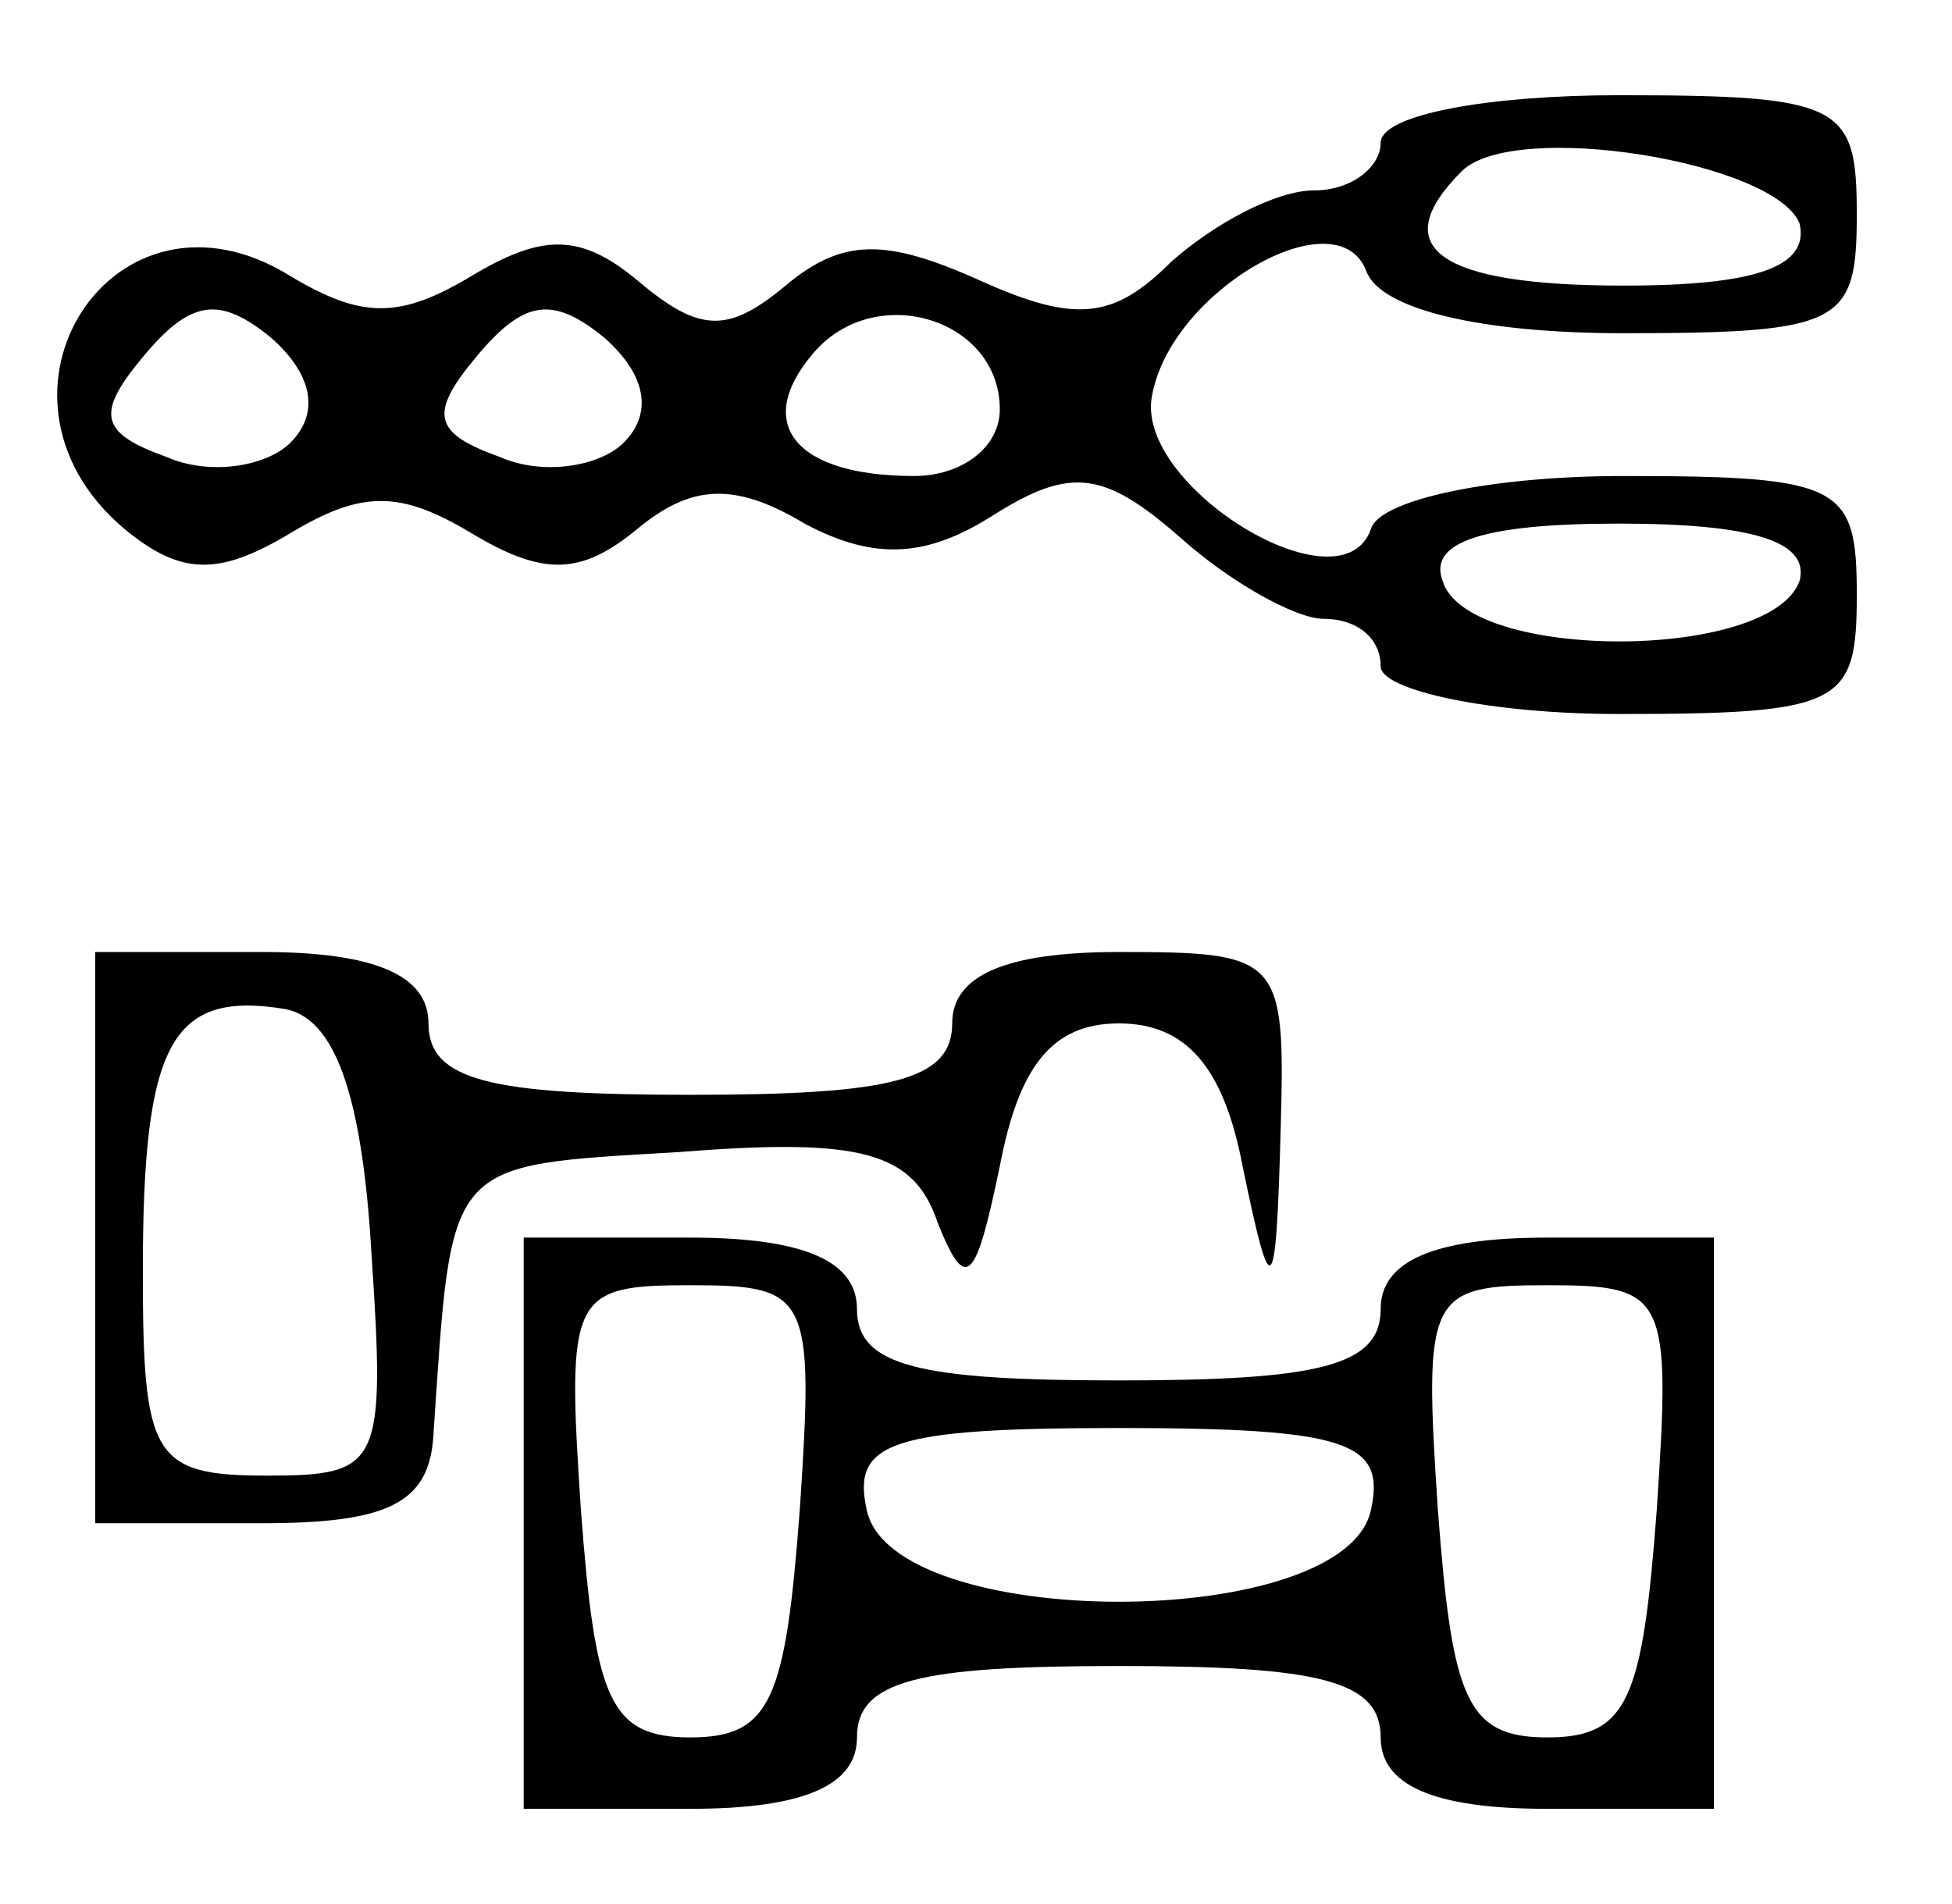 <?xml version="1.0" standalone="no"?>
<!DOCTYPE svg PUBLIC "-//W3C//DTD SVG 20010904//EN"
 "http://www.w3.org/TR/2001/REC-SVG-20010904/DTD/svg10.dtd">
<svg version="1.0" xmlns="http://www.w3.org/2000/svg"
 width="41pt" height="40pt" viewBox="0 0 41 40"
 preserveAspectRatio="xMidYMid meet">

<g transform="translate(0,40) scale(0.1,-0.1)"
fill="#000000" stroke="none">
<path d="M290 370 c0 -5 -6 -10 -14 -10 -8 0 -21 -7 -30 -15 -12 -12 -20 -13
-40 -4 -20 9 -29 9 -41 -1 -12 -10 -18 -10 -31 1 -12 10 -20 10 -35 1 -15 -9
-23 -9 -38 0 -37 23 -68 -25 -35 -53 12 -10 20 -10 35 -1 15 9 23 9 38 0 15
-9 23 -9 35 1 11 9 20 10 35 1 15 -8 26 -7 40 2 16 10 23 9 39 -5 10 -9 24
-17 30 -17 7 0 12 -4 12 -10 0 -5 23 -10 50 -10 47 0 50 2 50 25 0 23 -3 25
-49 25 -28 0 -51 -5 -53 -11 -6 -18 -50 9 -46 28 4 22 39 42 45 26 3 -8 24
-13 54 -13 46 0 49 2 49 25 0 23 -3 25 -50 25 -27 0 -50 -4 -50 -10z m88 -17
c2 -9 -9 -13 -37 -13 -39 0 -50 8 -34 24 11 11 66 2 71 -11z m-317 -46 c-5 -5
-17 -7 -26 -3 -14 5 -15 9 -5 21 10 12 16 13 27 4 9 -8 10 -16 4 -22z m70 0
c-5 -5 -17 -7 -26 -3 -14 5 -15 9 -5 21 10 12 16 13 27 4 9 -8 10 -16 4 -22z
m79 7 c0 -8 -8 -14 -18 -14 -25 0 -34 11 -21 26 13 15 39 7 39 -12z m168 -36
c-6 -17 -70 -17 -75 0 -3 8 8 12 37 12 29 0 40 -4 38 -12z"/>
<path d="M20 140 l0 -60 35 0 c26 0 35 4 36 18 4 59 2 57 52 60 38 3 49 0 54
-15 6 -15 8 -12 13 12 4 21 11 30 25 30 14 0 22 -9 26 -30 6 -29 7 -29 8 8 1
36 0 37 -34 37 -24 0 -35 -5 -35 -15 0 -12 -13 -15 -55 -15 -42 0 -55 3 -55
15 0 10 -11 15 -35 15 l-35 0 0 -60z m58 -3 c3 -45 2 -47 -22 -47 -24 0 -26 4
-26 43 0 48 6 59 30 55 10 -2 16 -17 18 -51z"/>
<path d="M110 80 l0 -60 35 0 c24 0 35 5 35 15 0 12 13 15 55 15 42 0 55 -3
55 -15 0 -10 11 -15 35 -15 l35 0 0 60 0 60 -35 0 c-24 0 -35 -5 -35 -15 0
-12 -13 -15 -55 -15 -42 0 -55 3 -55 15 0 10 -11 15 -35 15 l-35 0 0 -60z m58
3 c-3 -40 -6 -48 -23 -48 -17 0 -20 8 -23 48 -3 45 -2 47 23 47 25 0 26 -2 23
-47z m180 0 c-3 -40 -6 -48 -23 -48 -17 0 -20 8 -23 48 -3 45 -2 47 23 47 25
0 26 -2 23 -47z m-60 0 c-5 -26 -101 -26 -106 0 -3 14 5 17 53 17 48 0 56 -3
53 -17z"/>
</g>
</svg>
